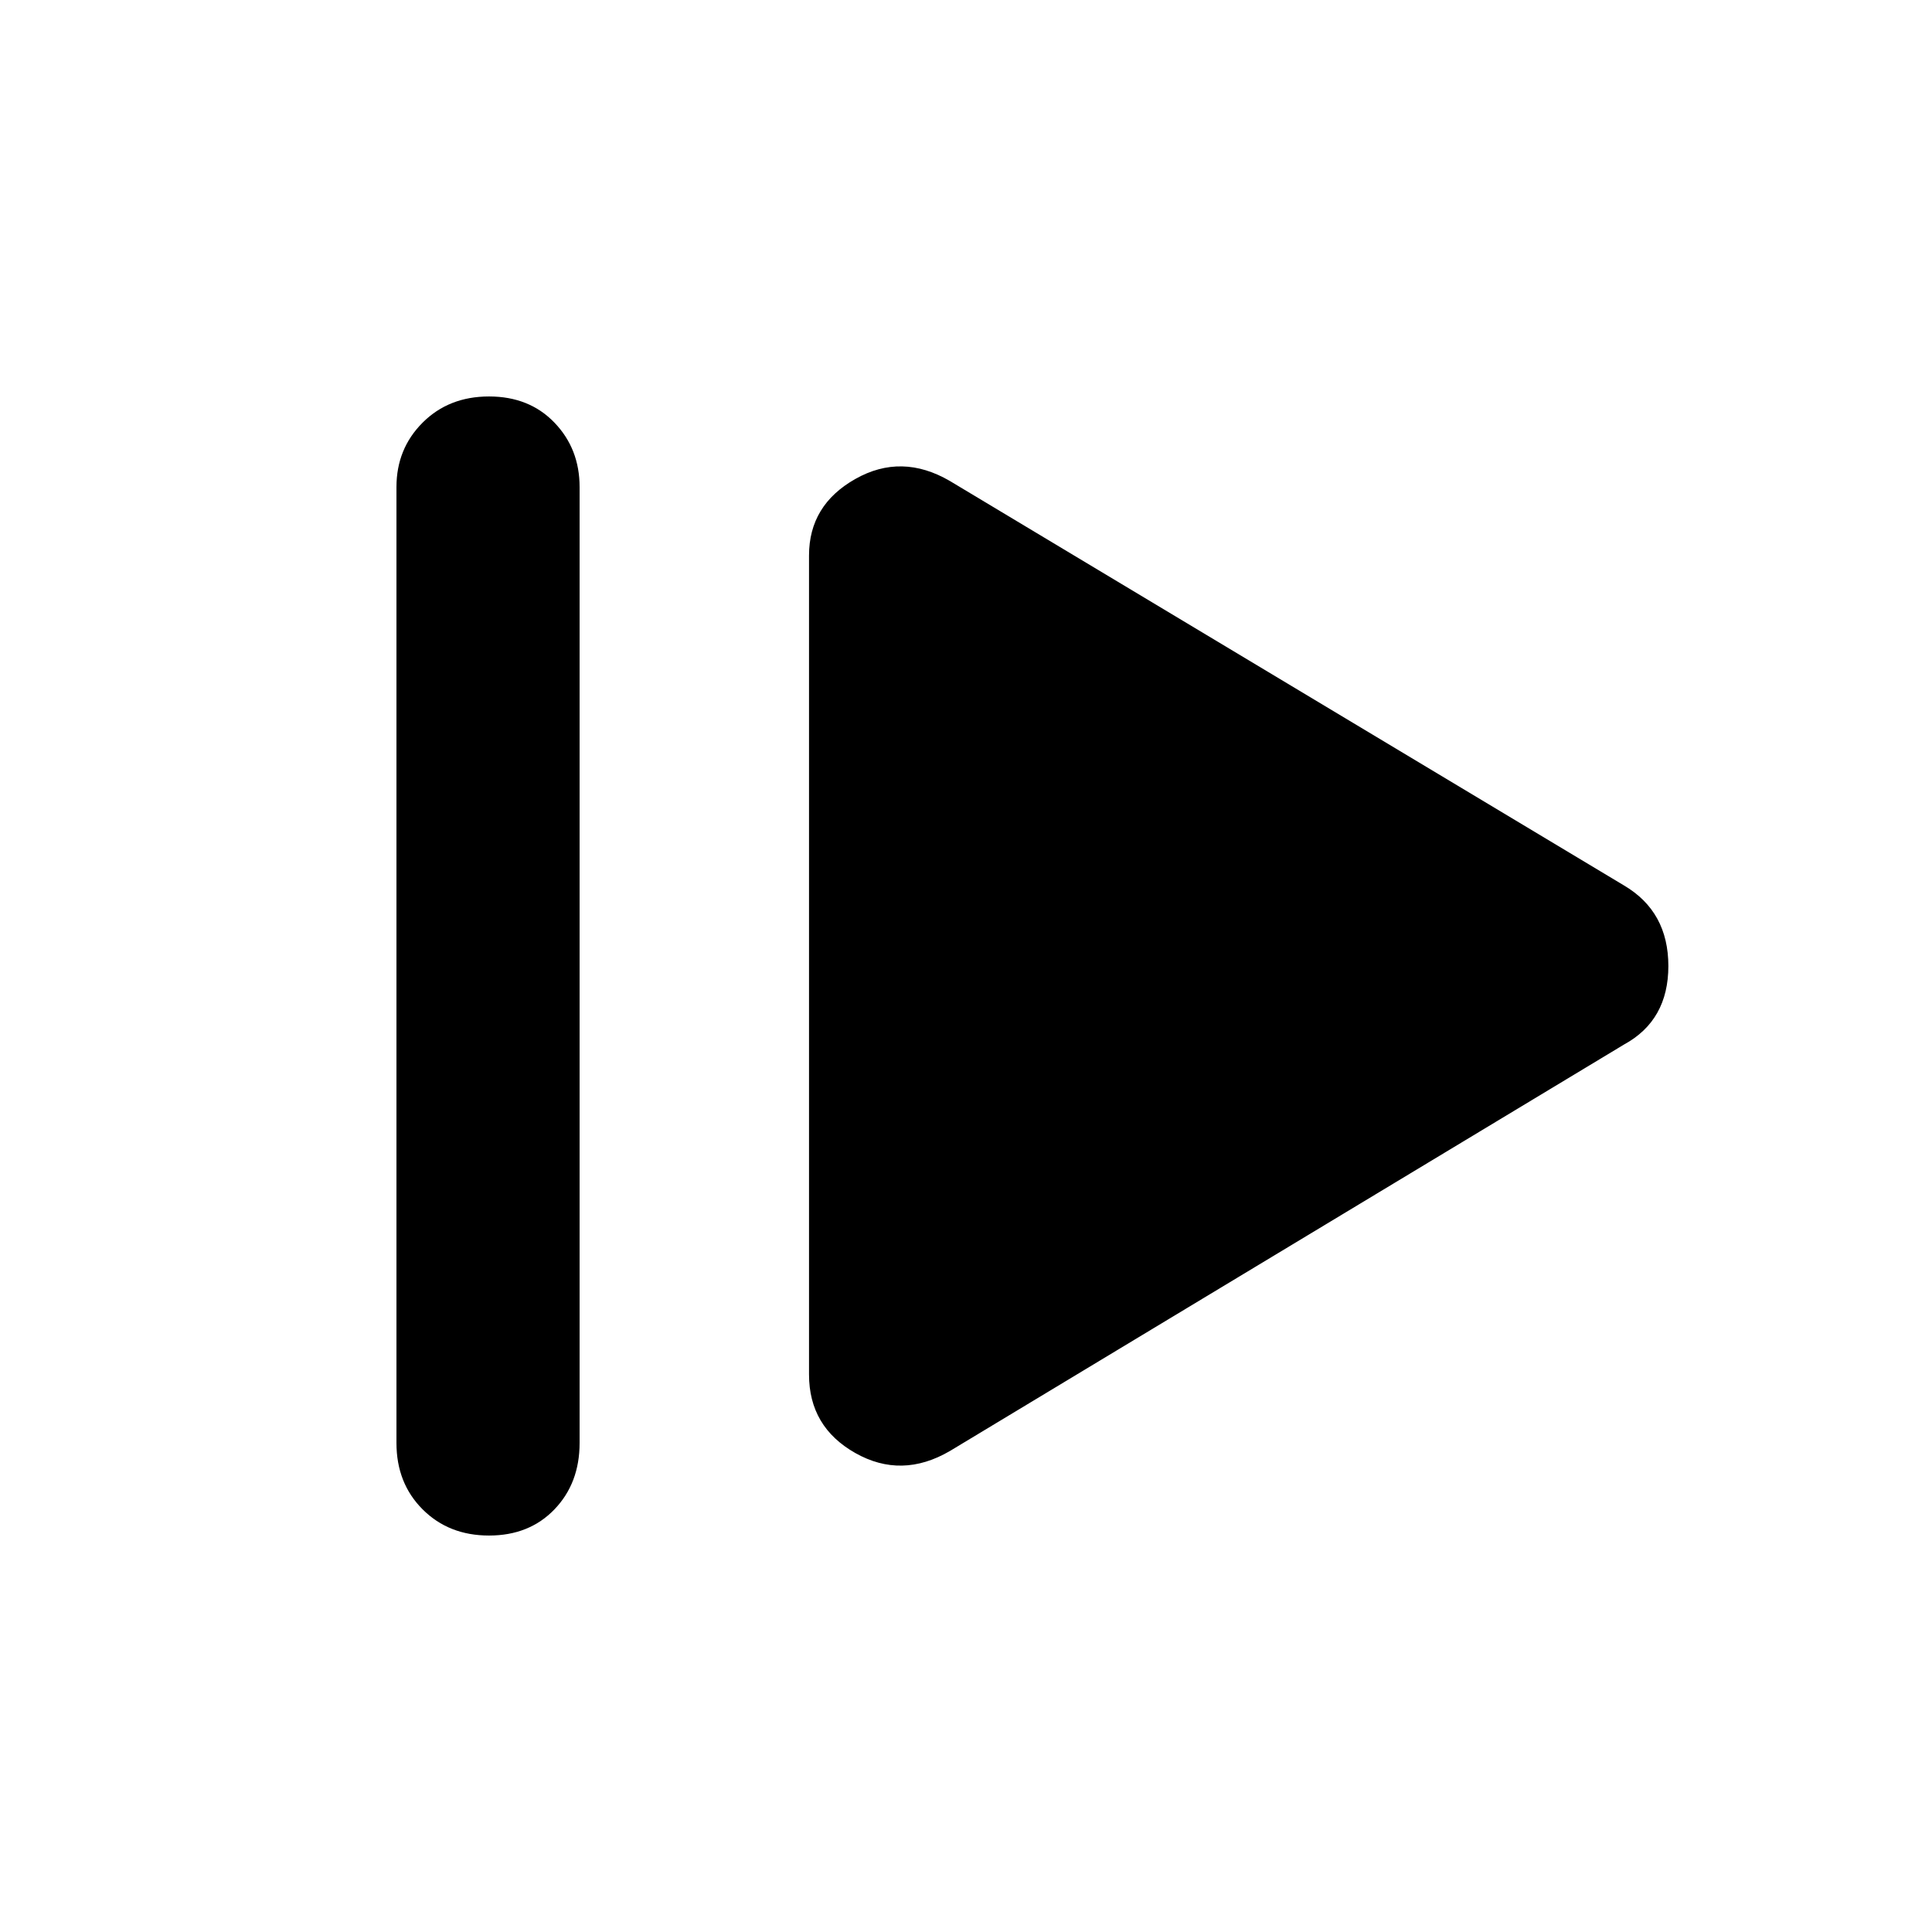 <svg xmlns="http://www.w3.org/2000/svg" height="48" viewBox="0 -960 960 960" width="48"><path d="M197-243v-475q0-19 13-32t33-13q20 0 32.5 13t12.5 32v475q0 20-12.5 33T243-197q-20 0-33-13t-13-33Zm275 4q-24 14-47 1t-23-39v-407q0-25 23-38t47 1l335 201q22 13 22 40t-22 39L472-239Z"/></svg>